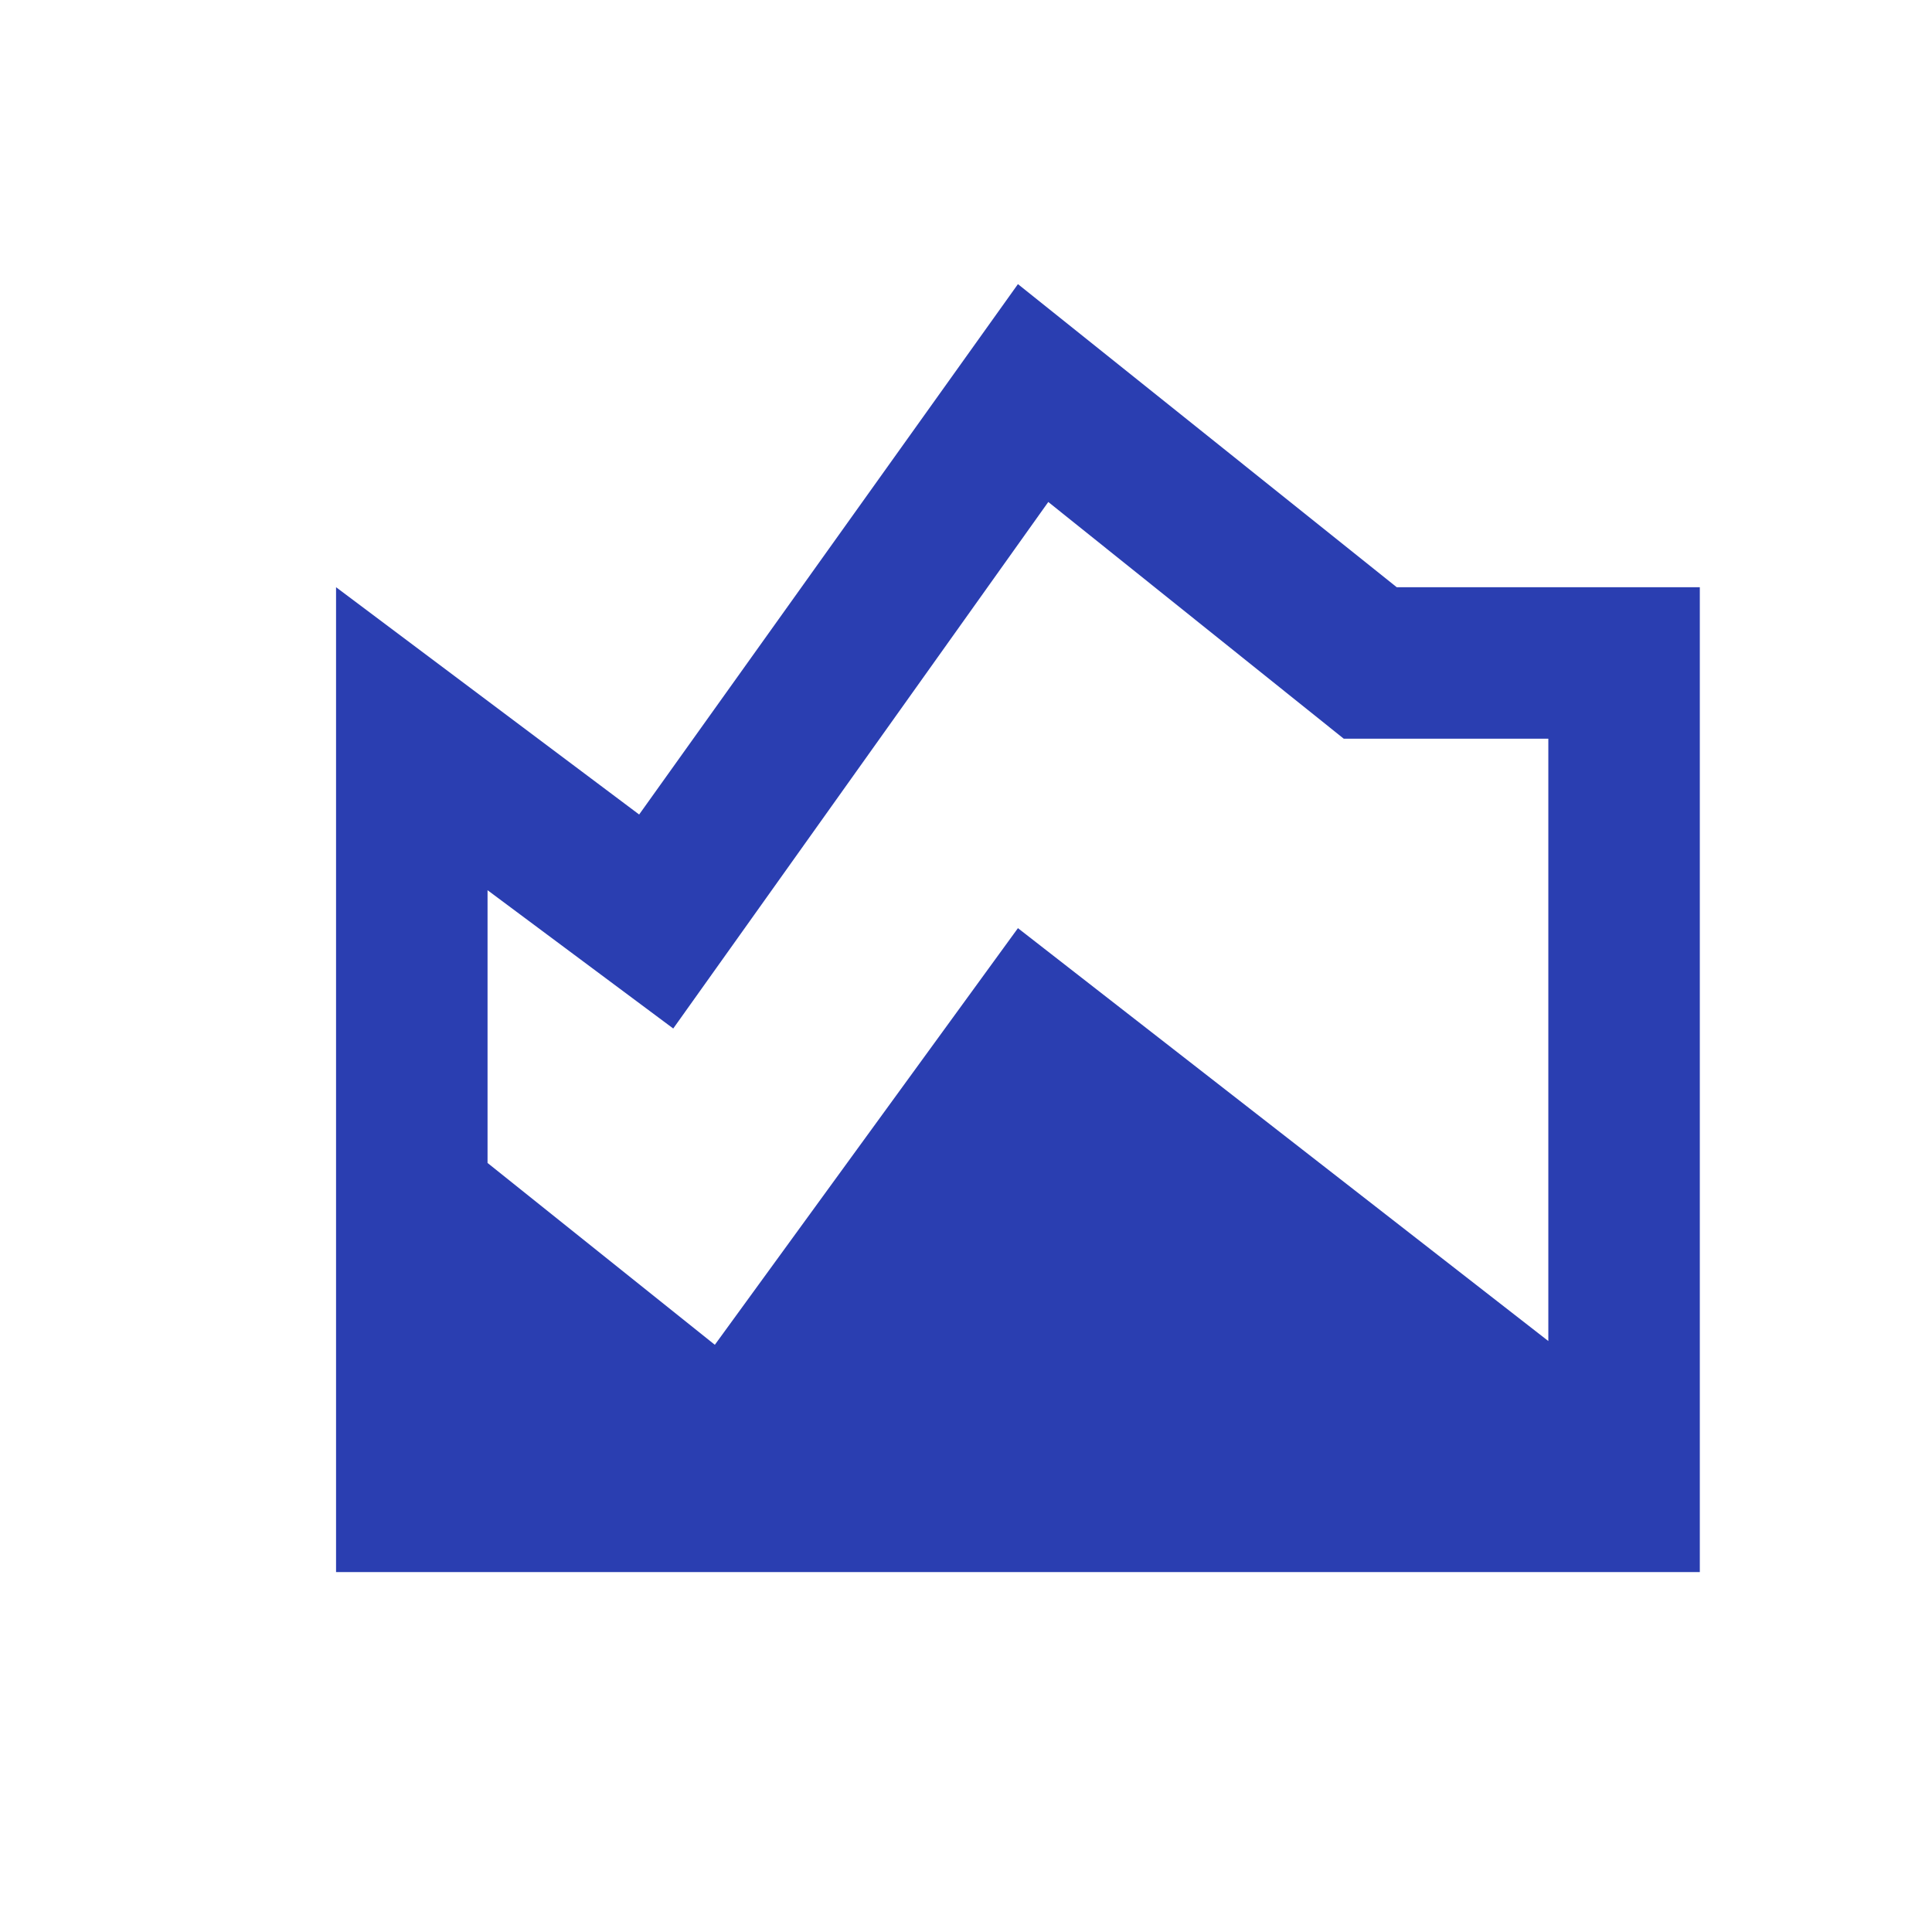 <svg width="17" height="17" viewBox="0 0 17 17" fill="none" xmlns="http://www.w3.org/2000/svg">
<g id="area_chart">
<mask id="mask0_120_1767" style="mask-type:alpha" maskUnits="userSpaceOnUse" x="0" y="0" width="17" height="17">
<rect id="Bounding box" x="0.957" y="0.5" width="16" height="16" fill="#D9D9D9"/>
</mask>
<g mask="url(#mask0_120_1767)">
<path id="area_chart_2" d="M2.957 13.833V5.167L5.624 7.167L8.957 2.5L12.29 5.167H14.957V13.833H2.957ZM6.29 11.833L8.957 8.167L13.624 11.8V6.5H11.824L9.224 4.417L5.924 9.05L4.29 7.833V10.233L6.29 11.833Z" fill="#2A3EB1"/>
</g>
</g>
</svg>
